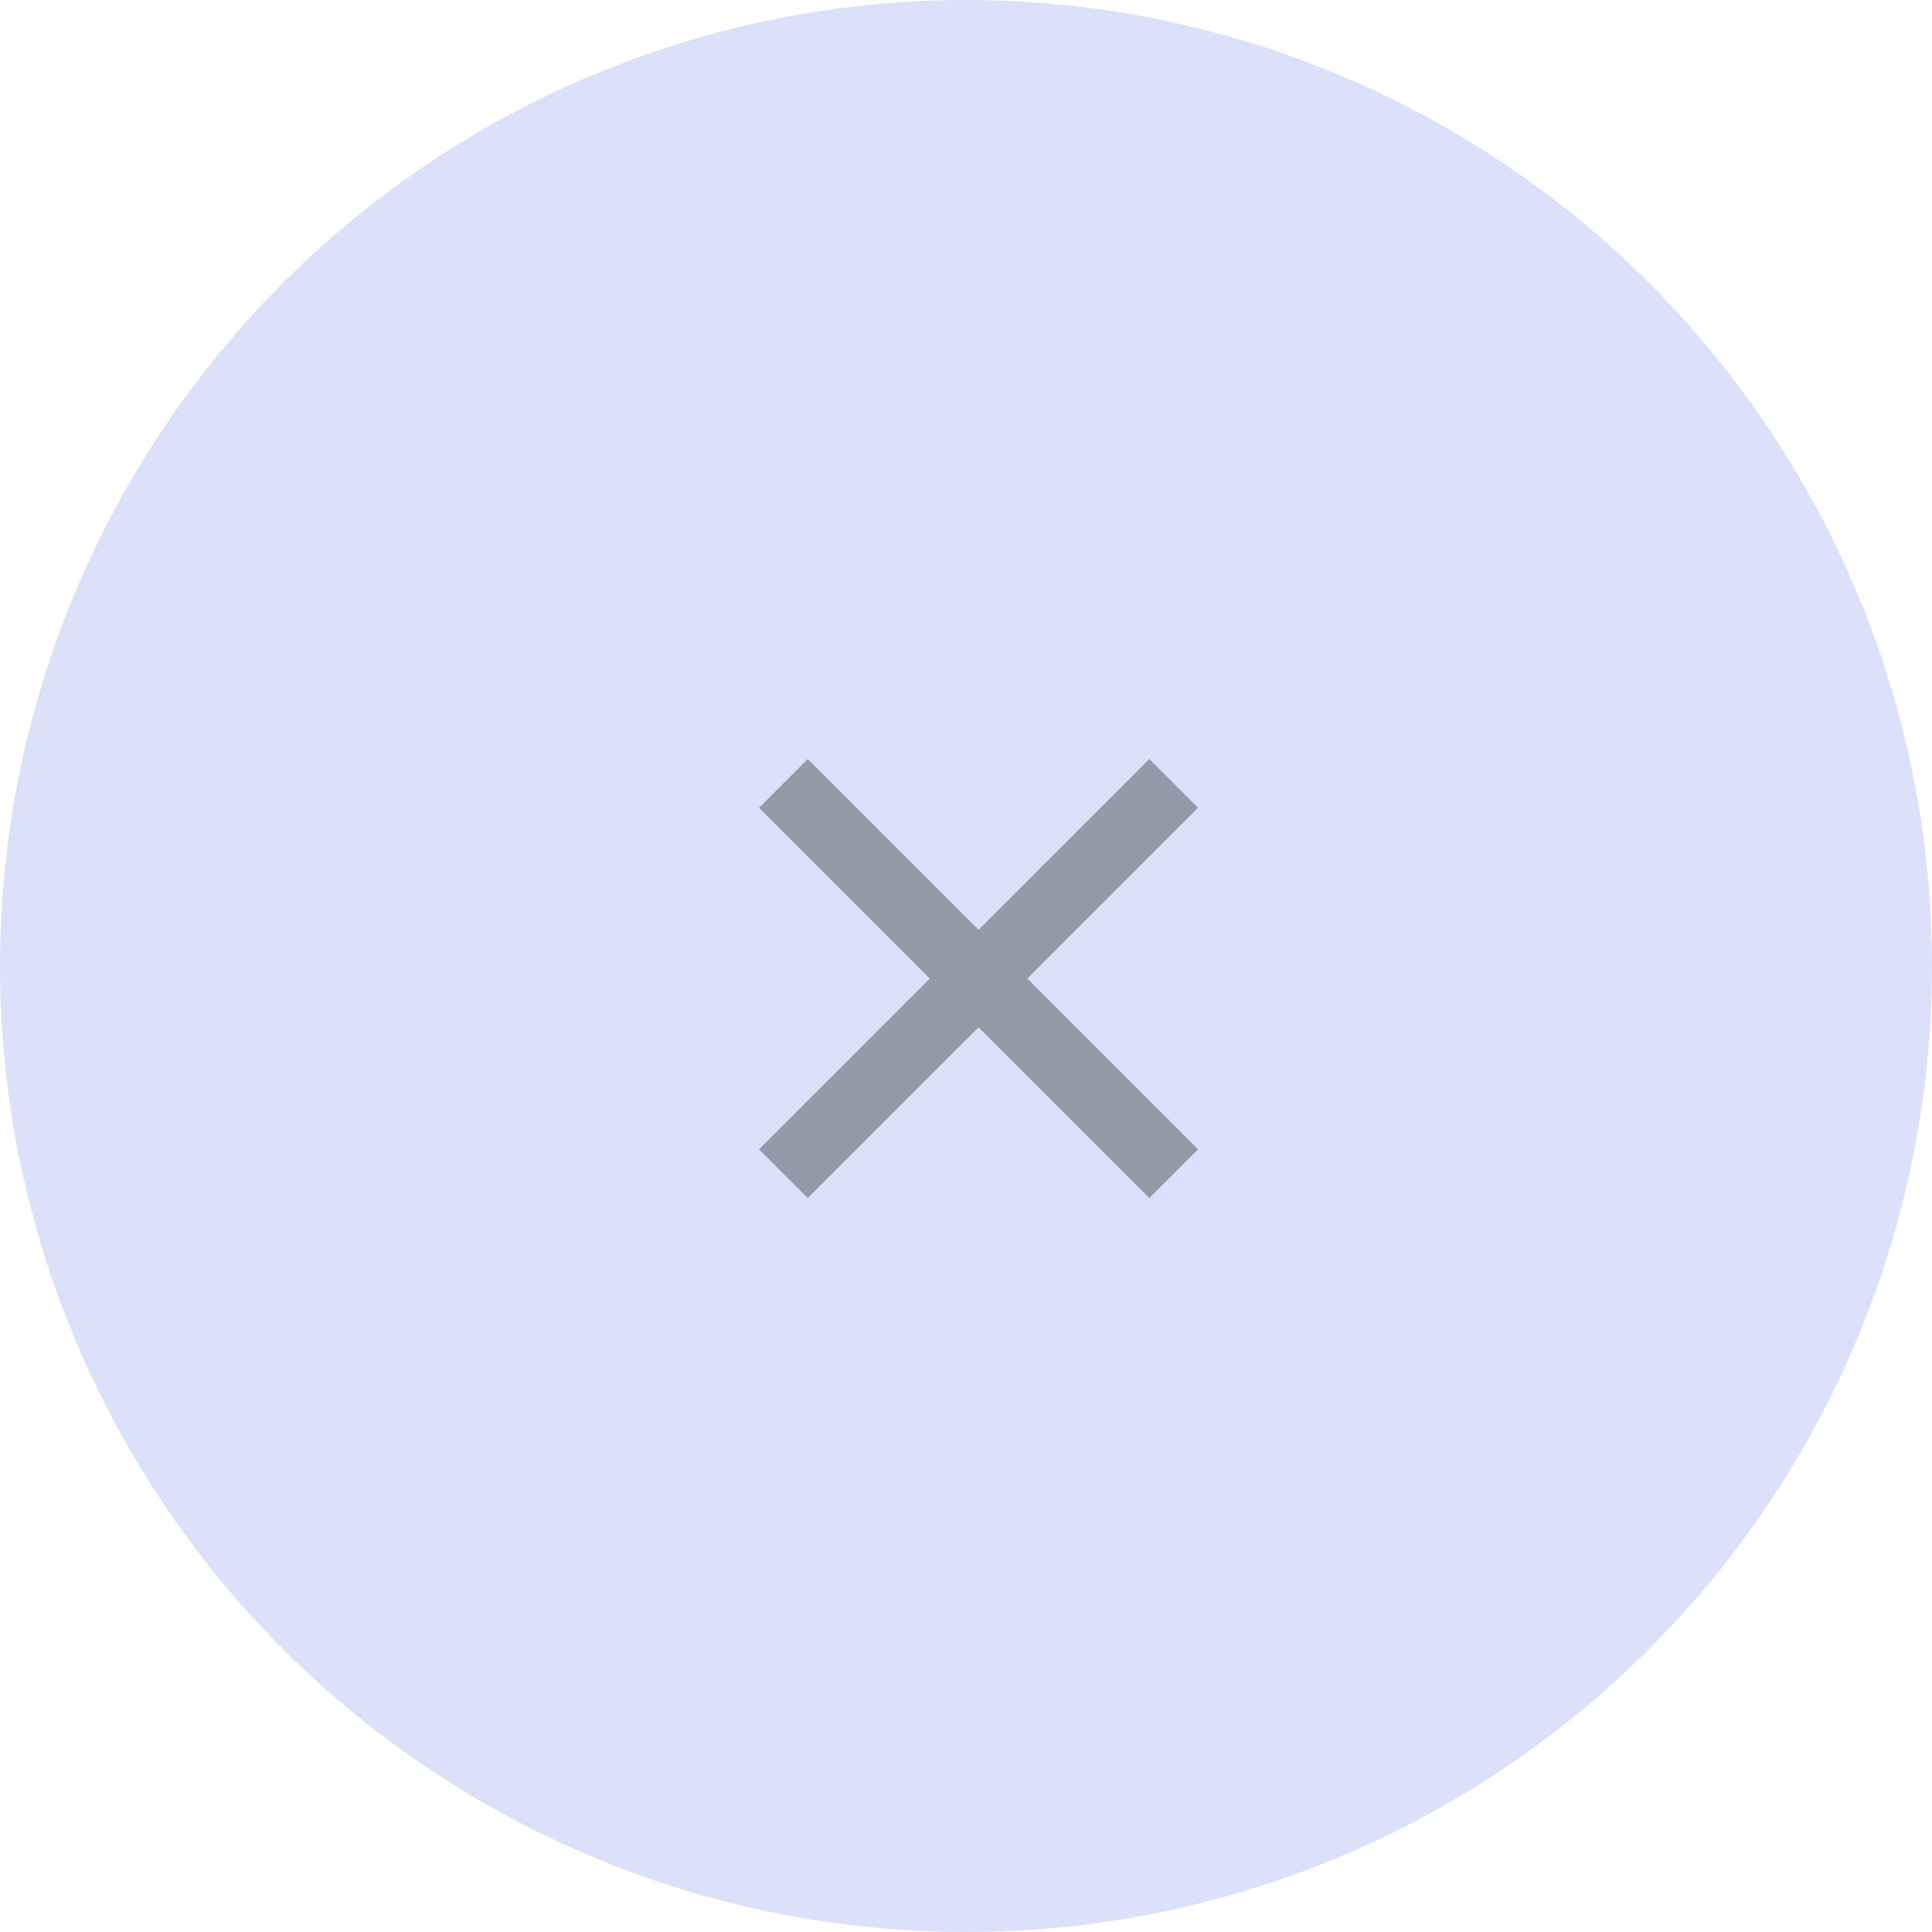 <svg xmlns="http://www.w3.org/2000/svg" width="56" height="56" viewBox="0 0 56 56">
  <g id="Group_1" data-name="Group 1" transform="translate(-175 -328)">
    <circle id="Ellipse_4" data-name="Ellipse 4" cx="28" cy="28" r="28" transform="translate(175 328)" fill="#dbe1f8"/>
    <path id="close-line_2" data-name="close-line 2" d="M12,10.586l4.95-4.95L18.364,7.05,13.414,12l4.95,4.95L16.95,18.364,12,13.414l-4.95,4.95L5.636,16.95,10.586,12,5.636,7.05,7.05,5.636Z" transform="translate(191.364 344.364)" fill="rgba(0,0,0,0.32)"/>
  </g>
</svg>
